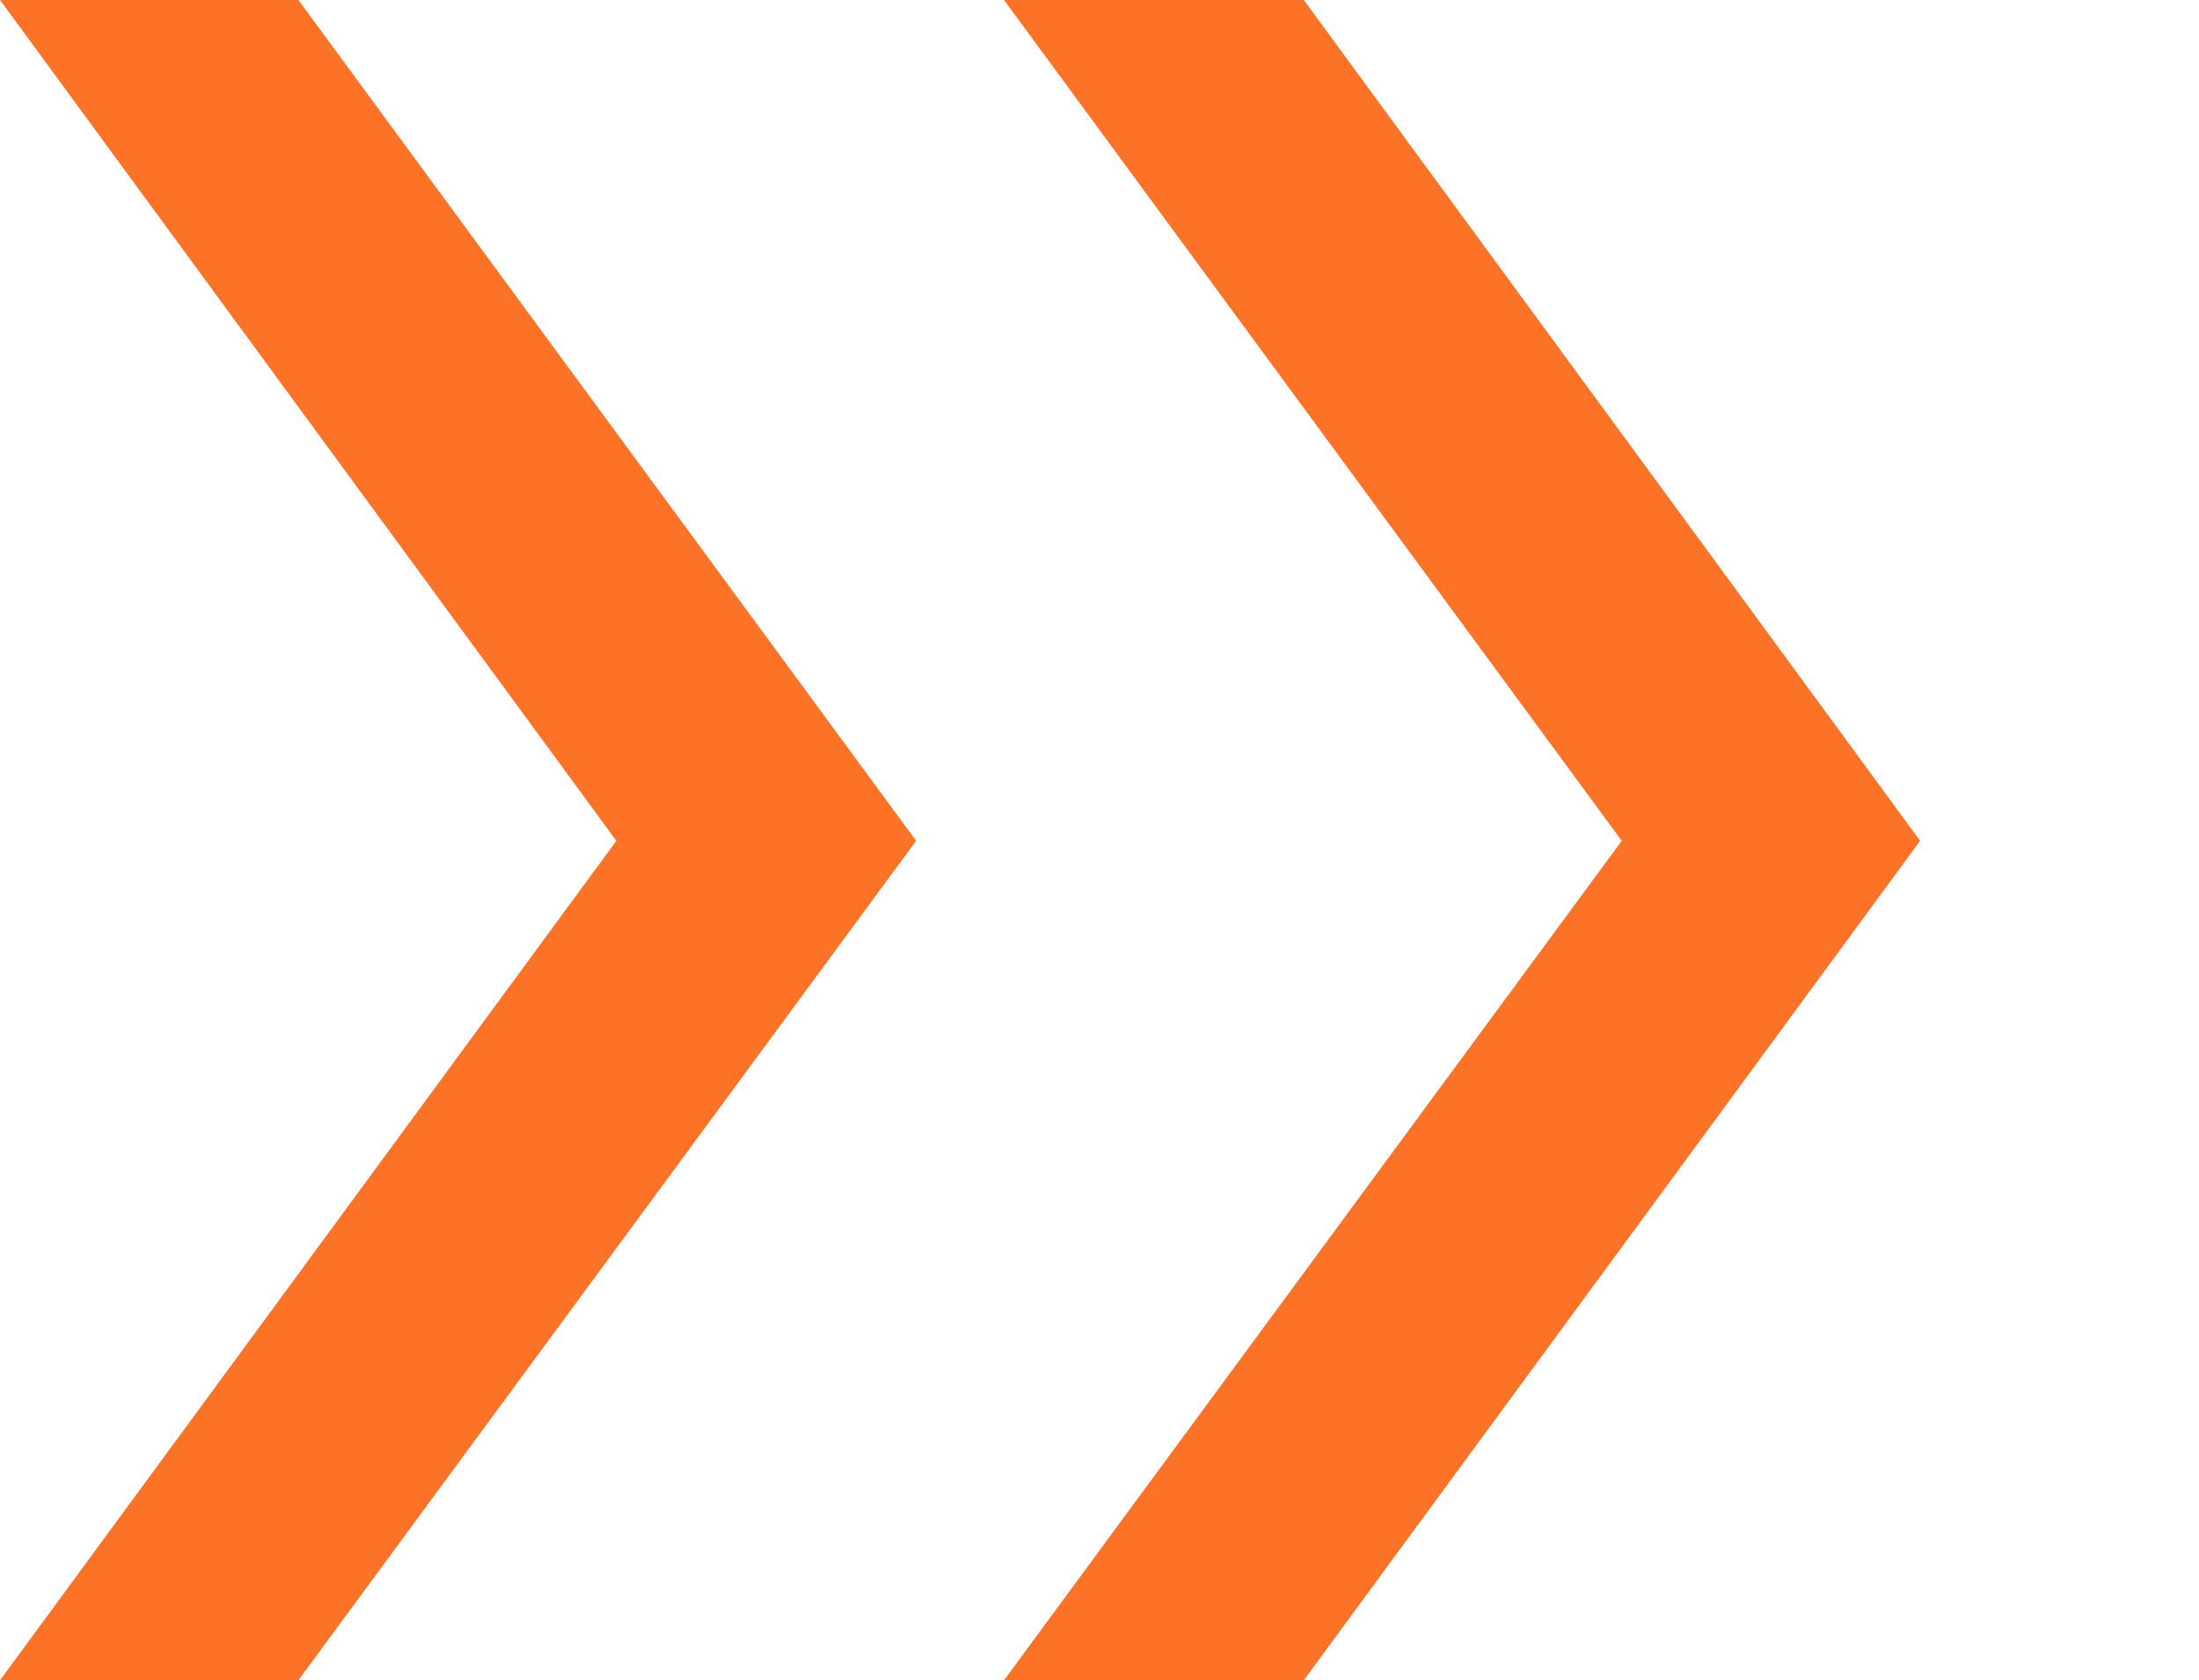 <?xml version="1.0" encoding="utf-8"?>
<!-- Generator: Adobe Illustrator 22.0.0, SVG Export Plug-In . SVG Version: 6.00 Build 0)  -->
<svg version="1.1" id="Layer_1" xmlns="http://www.w3.org/2000/svg" xmlns:xlink="http://www.w3.org/1999/xlink" x="0px" y="0px"
	 viewBox="0 0 157.7 120.5" style="enable-background:new 0 0 157.7 120.5;" xml:space="preserve">
<style type="text/css">
	.st0{fill:#FC7328;}
</style>
<g>
	<g>
		<polygon class="st0" points="116.3,60.3 72,120.5 93.5,120.5 137.7,60.3 93.5,0 72,0 		"/>
		<polygon class="st0" points="65.7,60.3 21.4,0 0,0 44.2,60.3 0,120.5 21.4,120.5 		"/>
	</g>
</g>
</svg>
